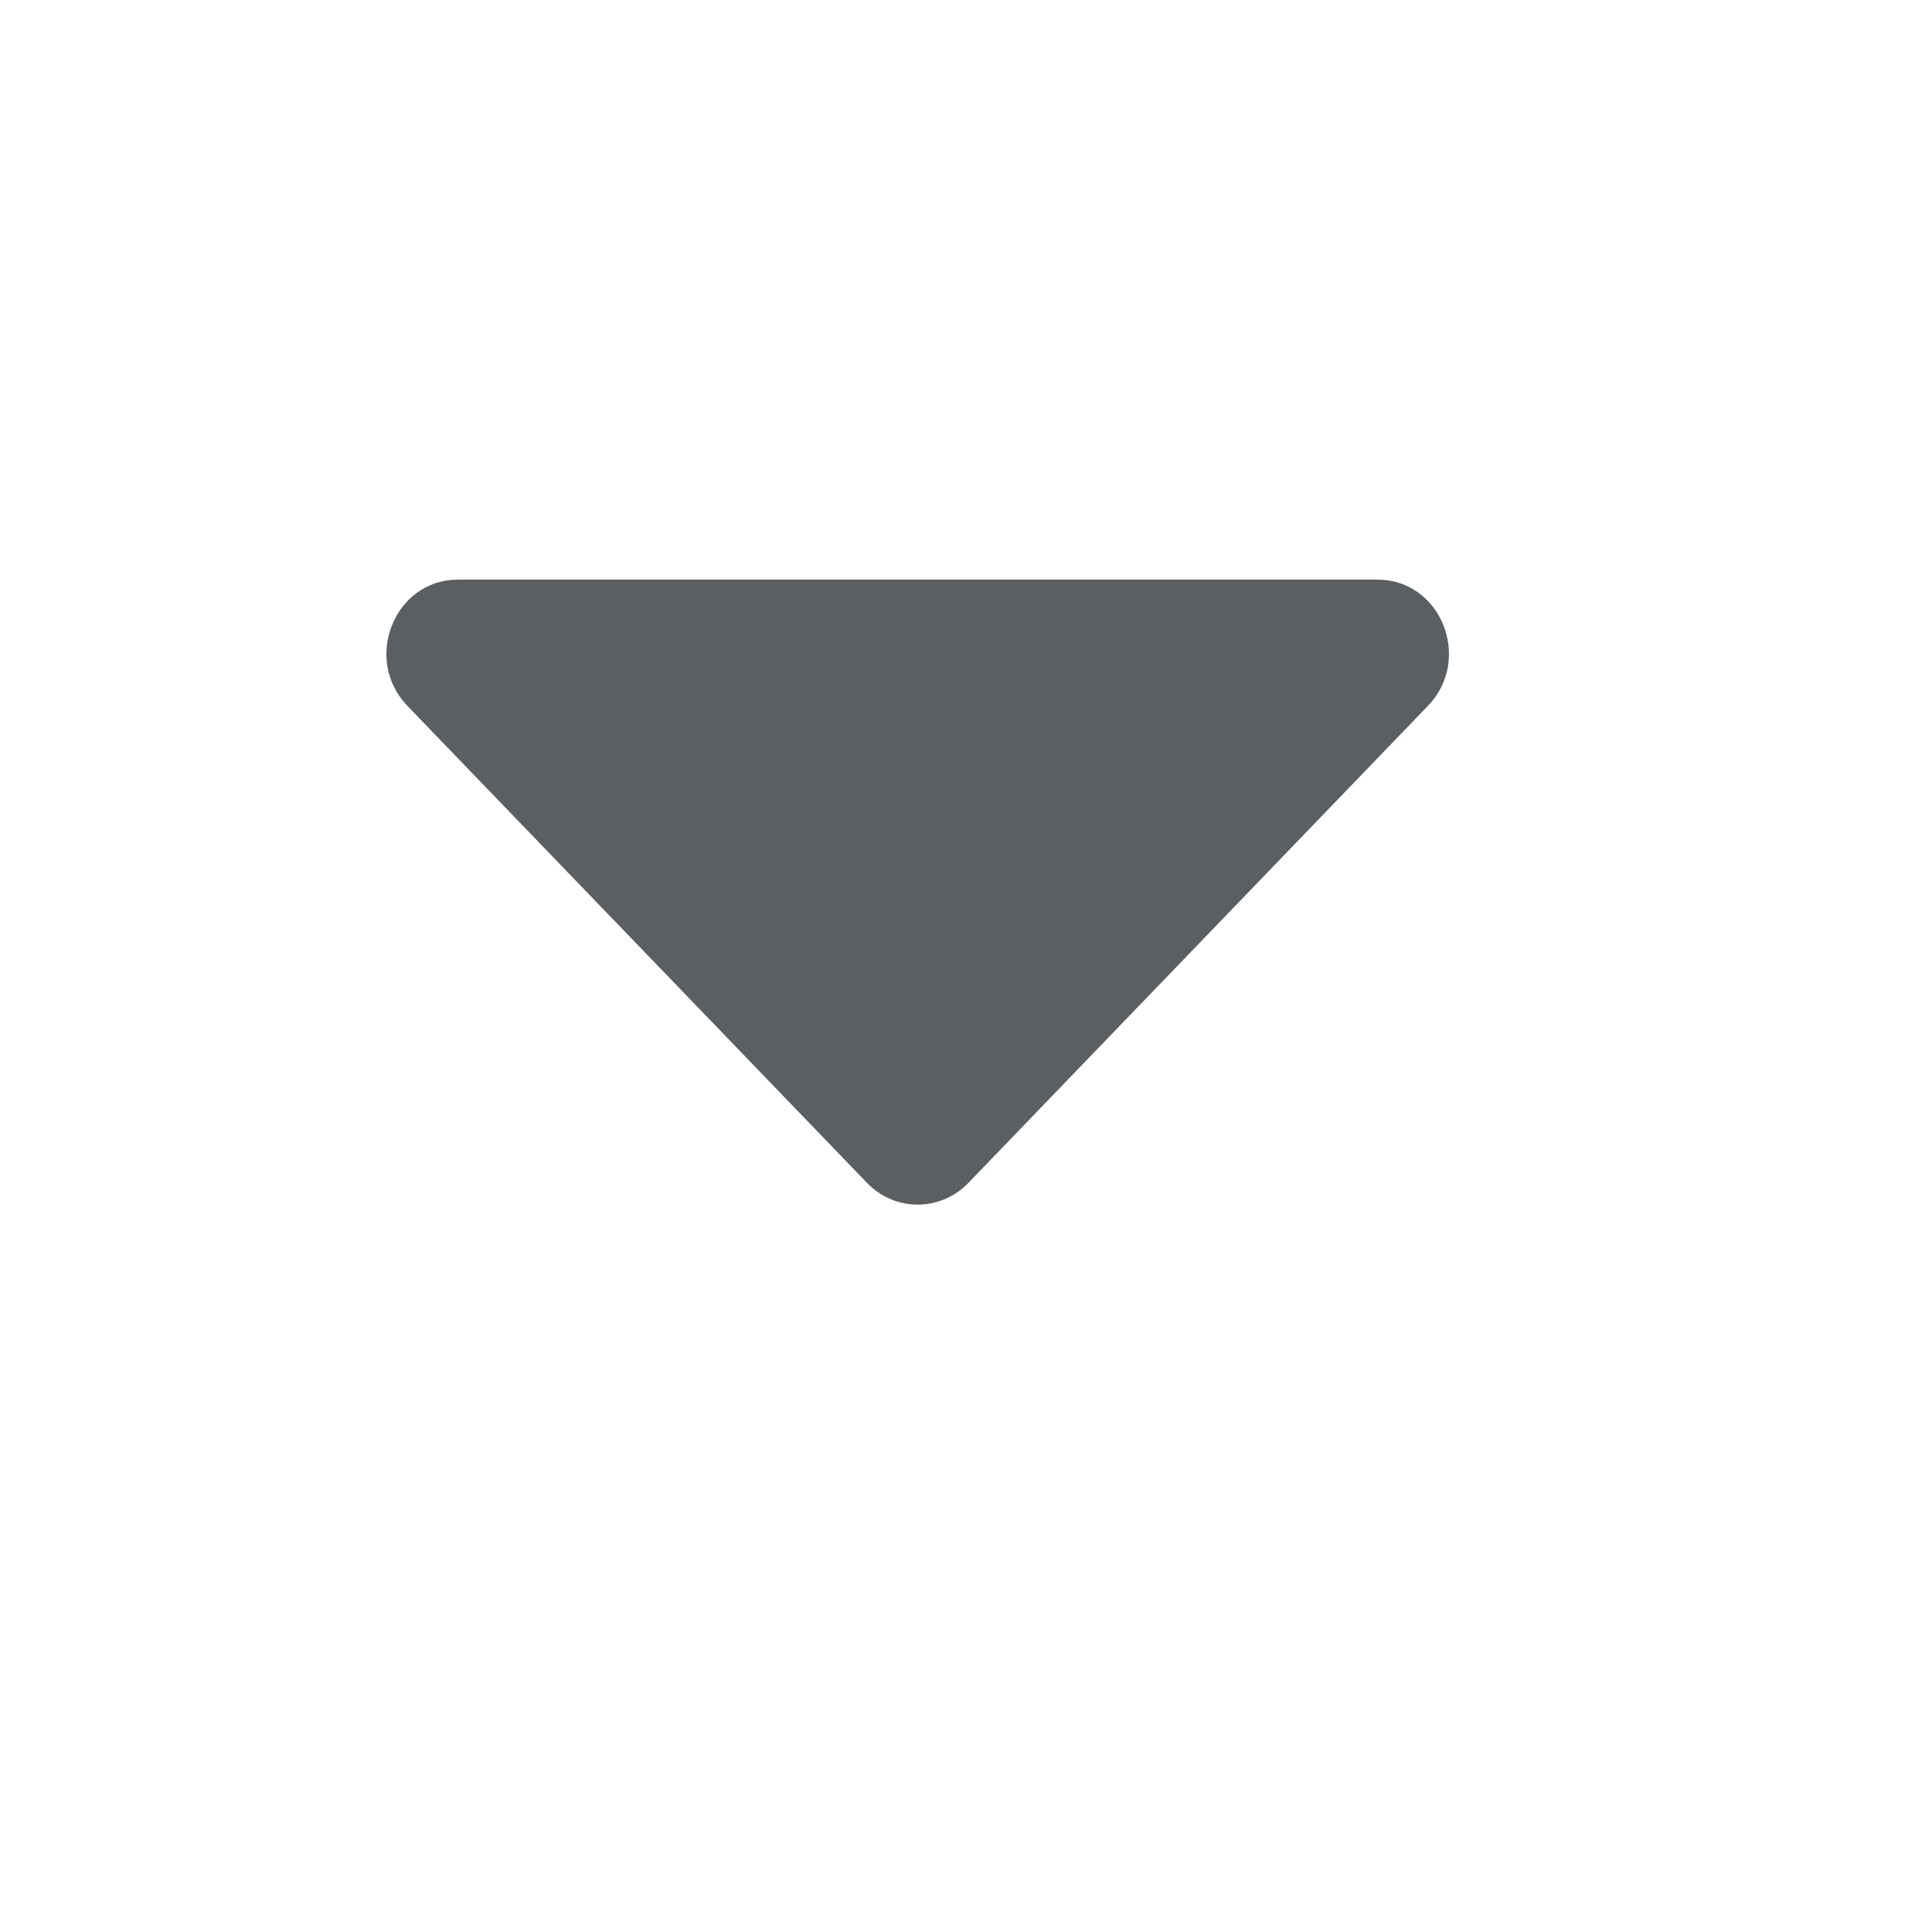 <svg width="20" height="20" viewBox="0 0 20 20" fill="none" xmlns="http://www.w3.org/2000/svg">
<path d="M4.74 6H14.26C14.918 6 15.248 6.825 14.781 7.308L10.024 12.246C9.735 12.545 9.265 12.545 8.976 12.246L4.218 7.308C3.752 6.825 4.082 6 4.74 6Z" fill="#5C5F62"/>
</svg>
